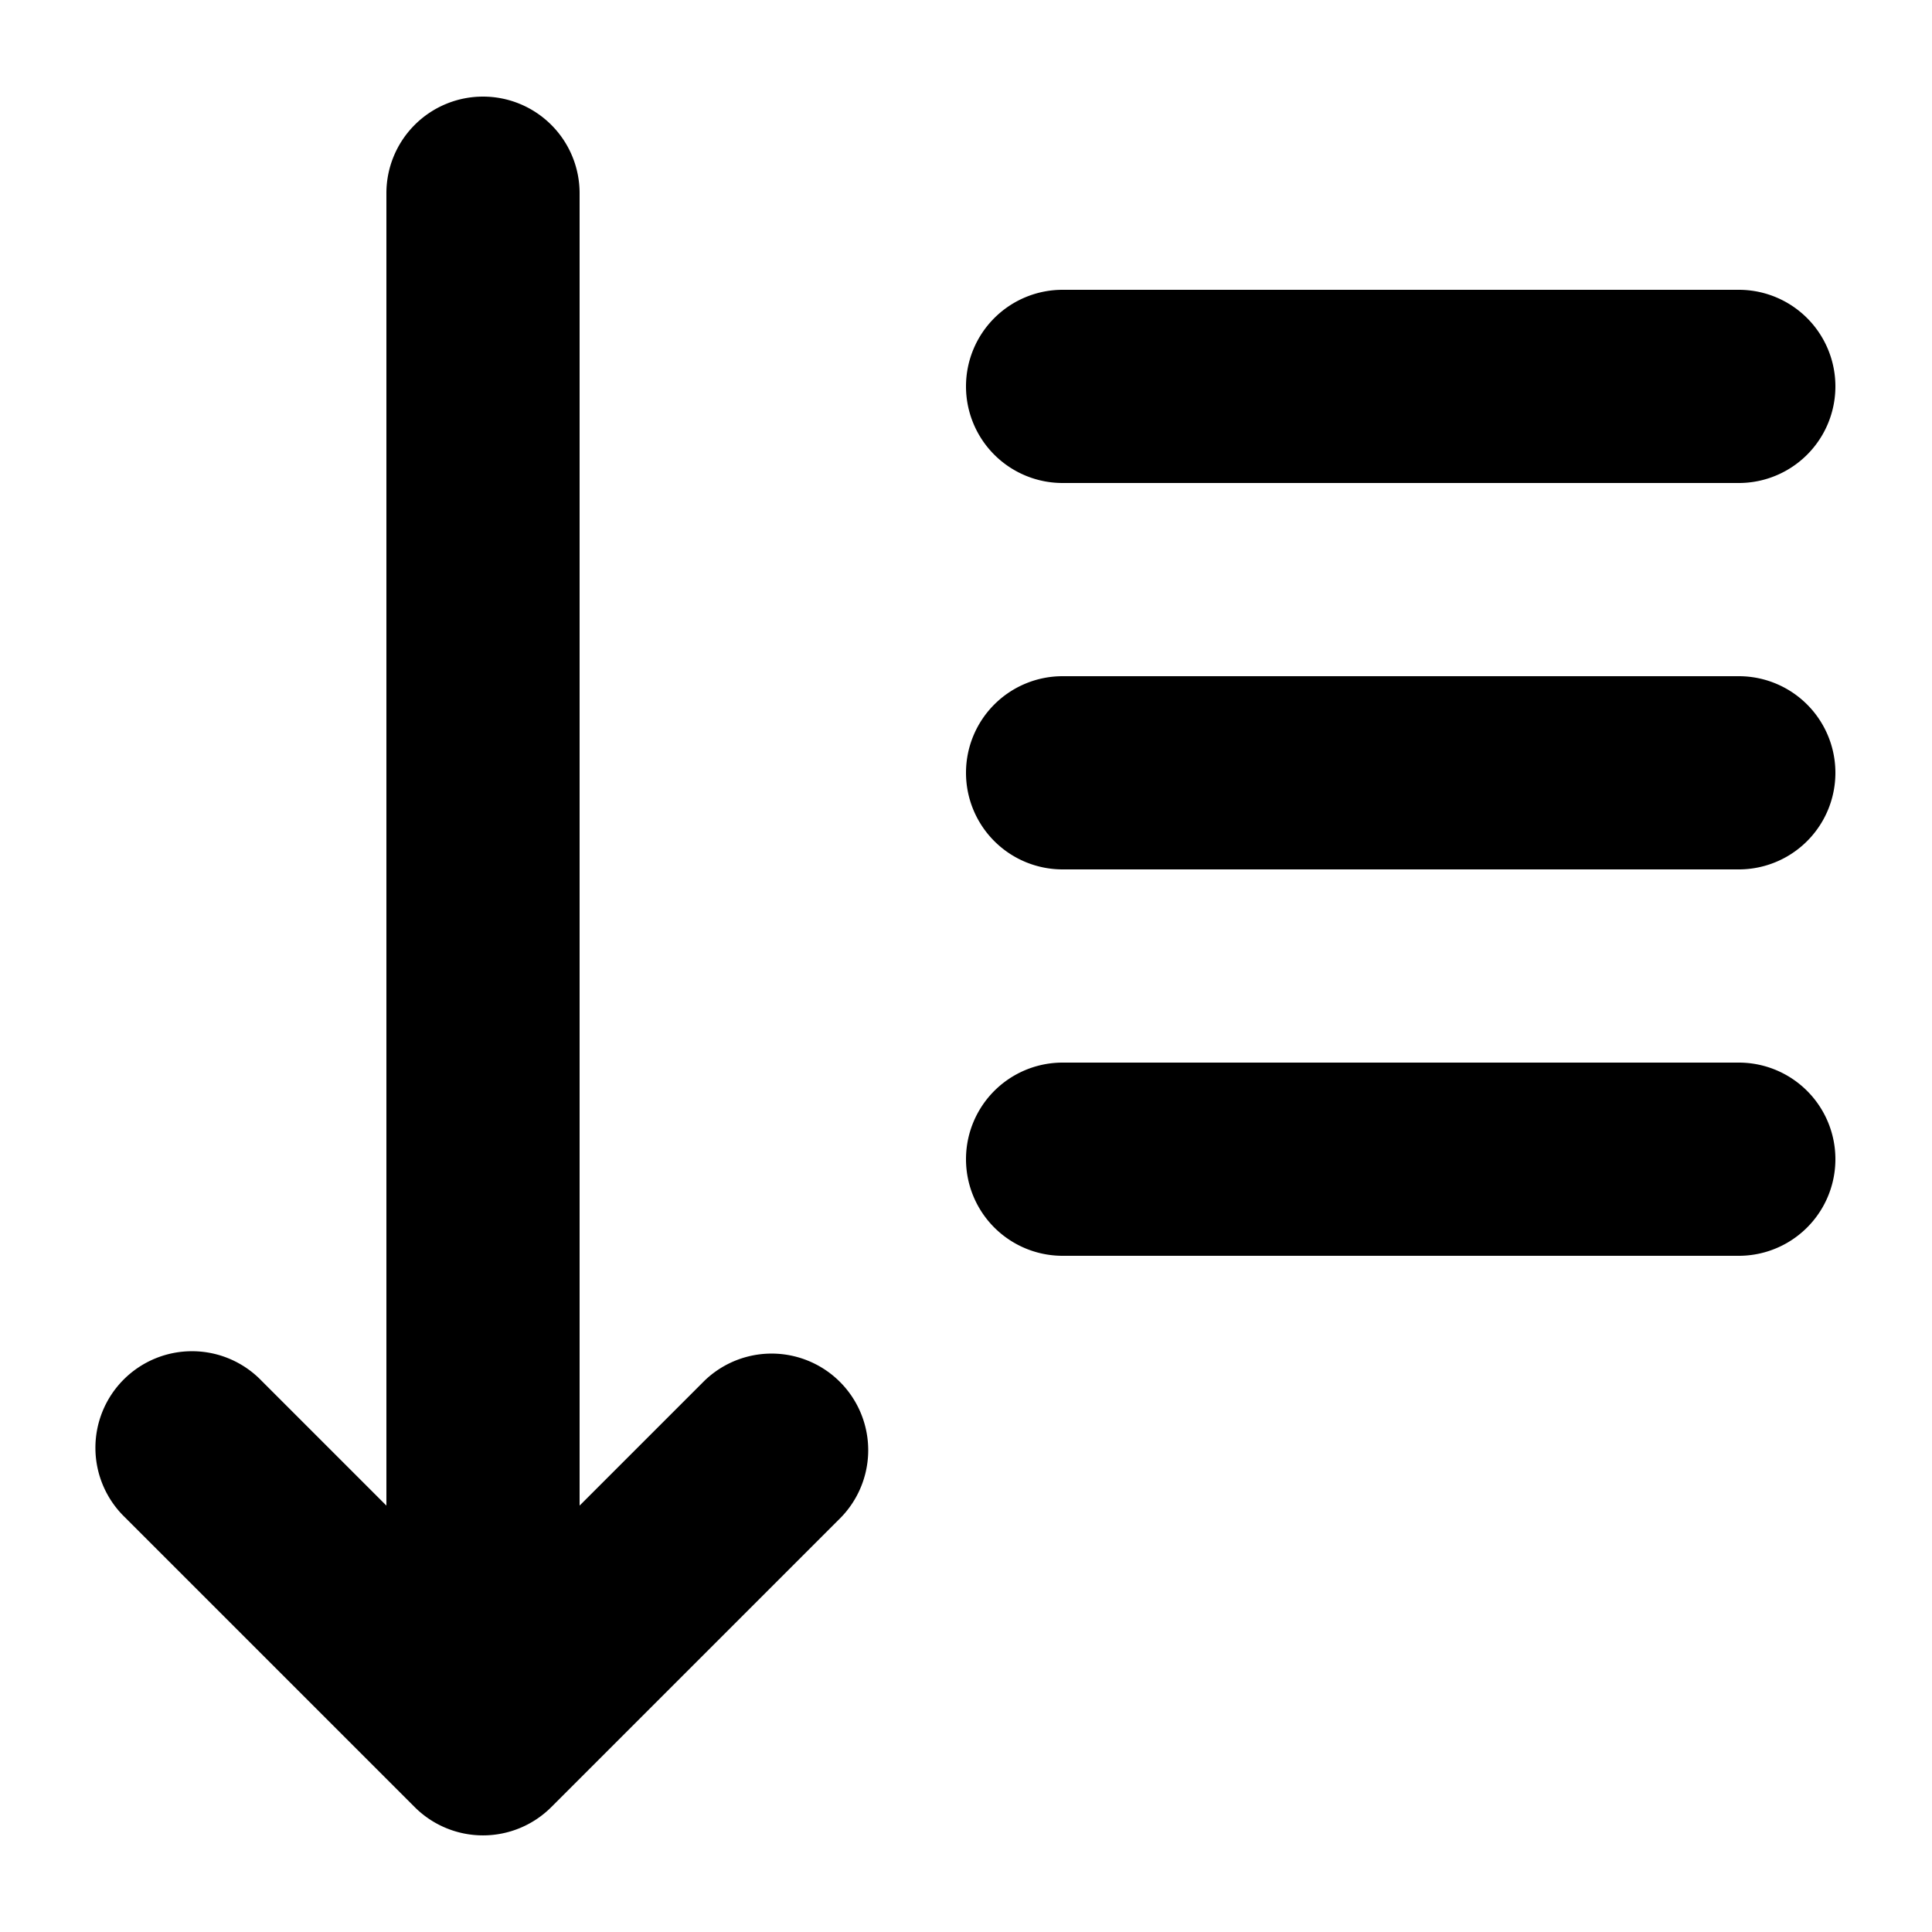 <svg width="1em" height="1em" viewBox="0 0 20 20" xmlns="http://www.w3.org/2000/svg"><path fill="currentColor" d="M5 1a1 1 0 0 1 1 1v13.586l1.293-1.293a1 1 0 0 1 1.414 1.414l-3 3a1 1 0 0 1-1.414 0l-3-3a1 1 0 1 1 1.414-1.414l1.293 1.293v-13.586a1 1 0 0 1 1-1zm5 3a1 1 0 0 1 1-1h7a1 1 0 1 1 0 2h-7a1 1 0 0 1-1-1zm0 4a1 1 0 0 1 1-1h7a1 1 0 1 1 0 2h-7a1 1 0 0 1-1-1zm1 3a1 1 0 1 0 0 2h7a1 1 0 1 0 0-2h-7z"/></svg>